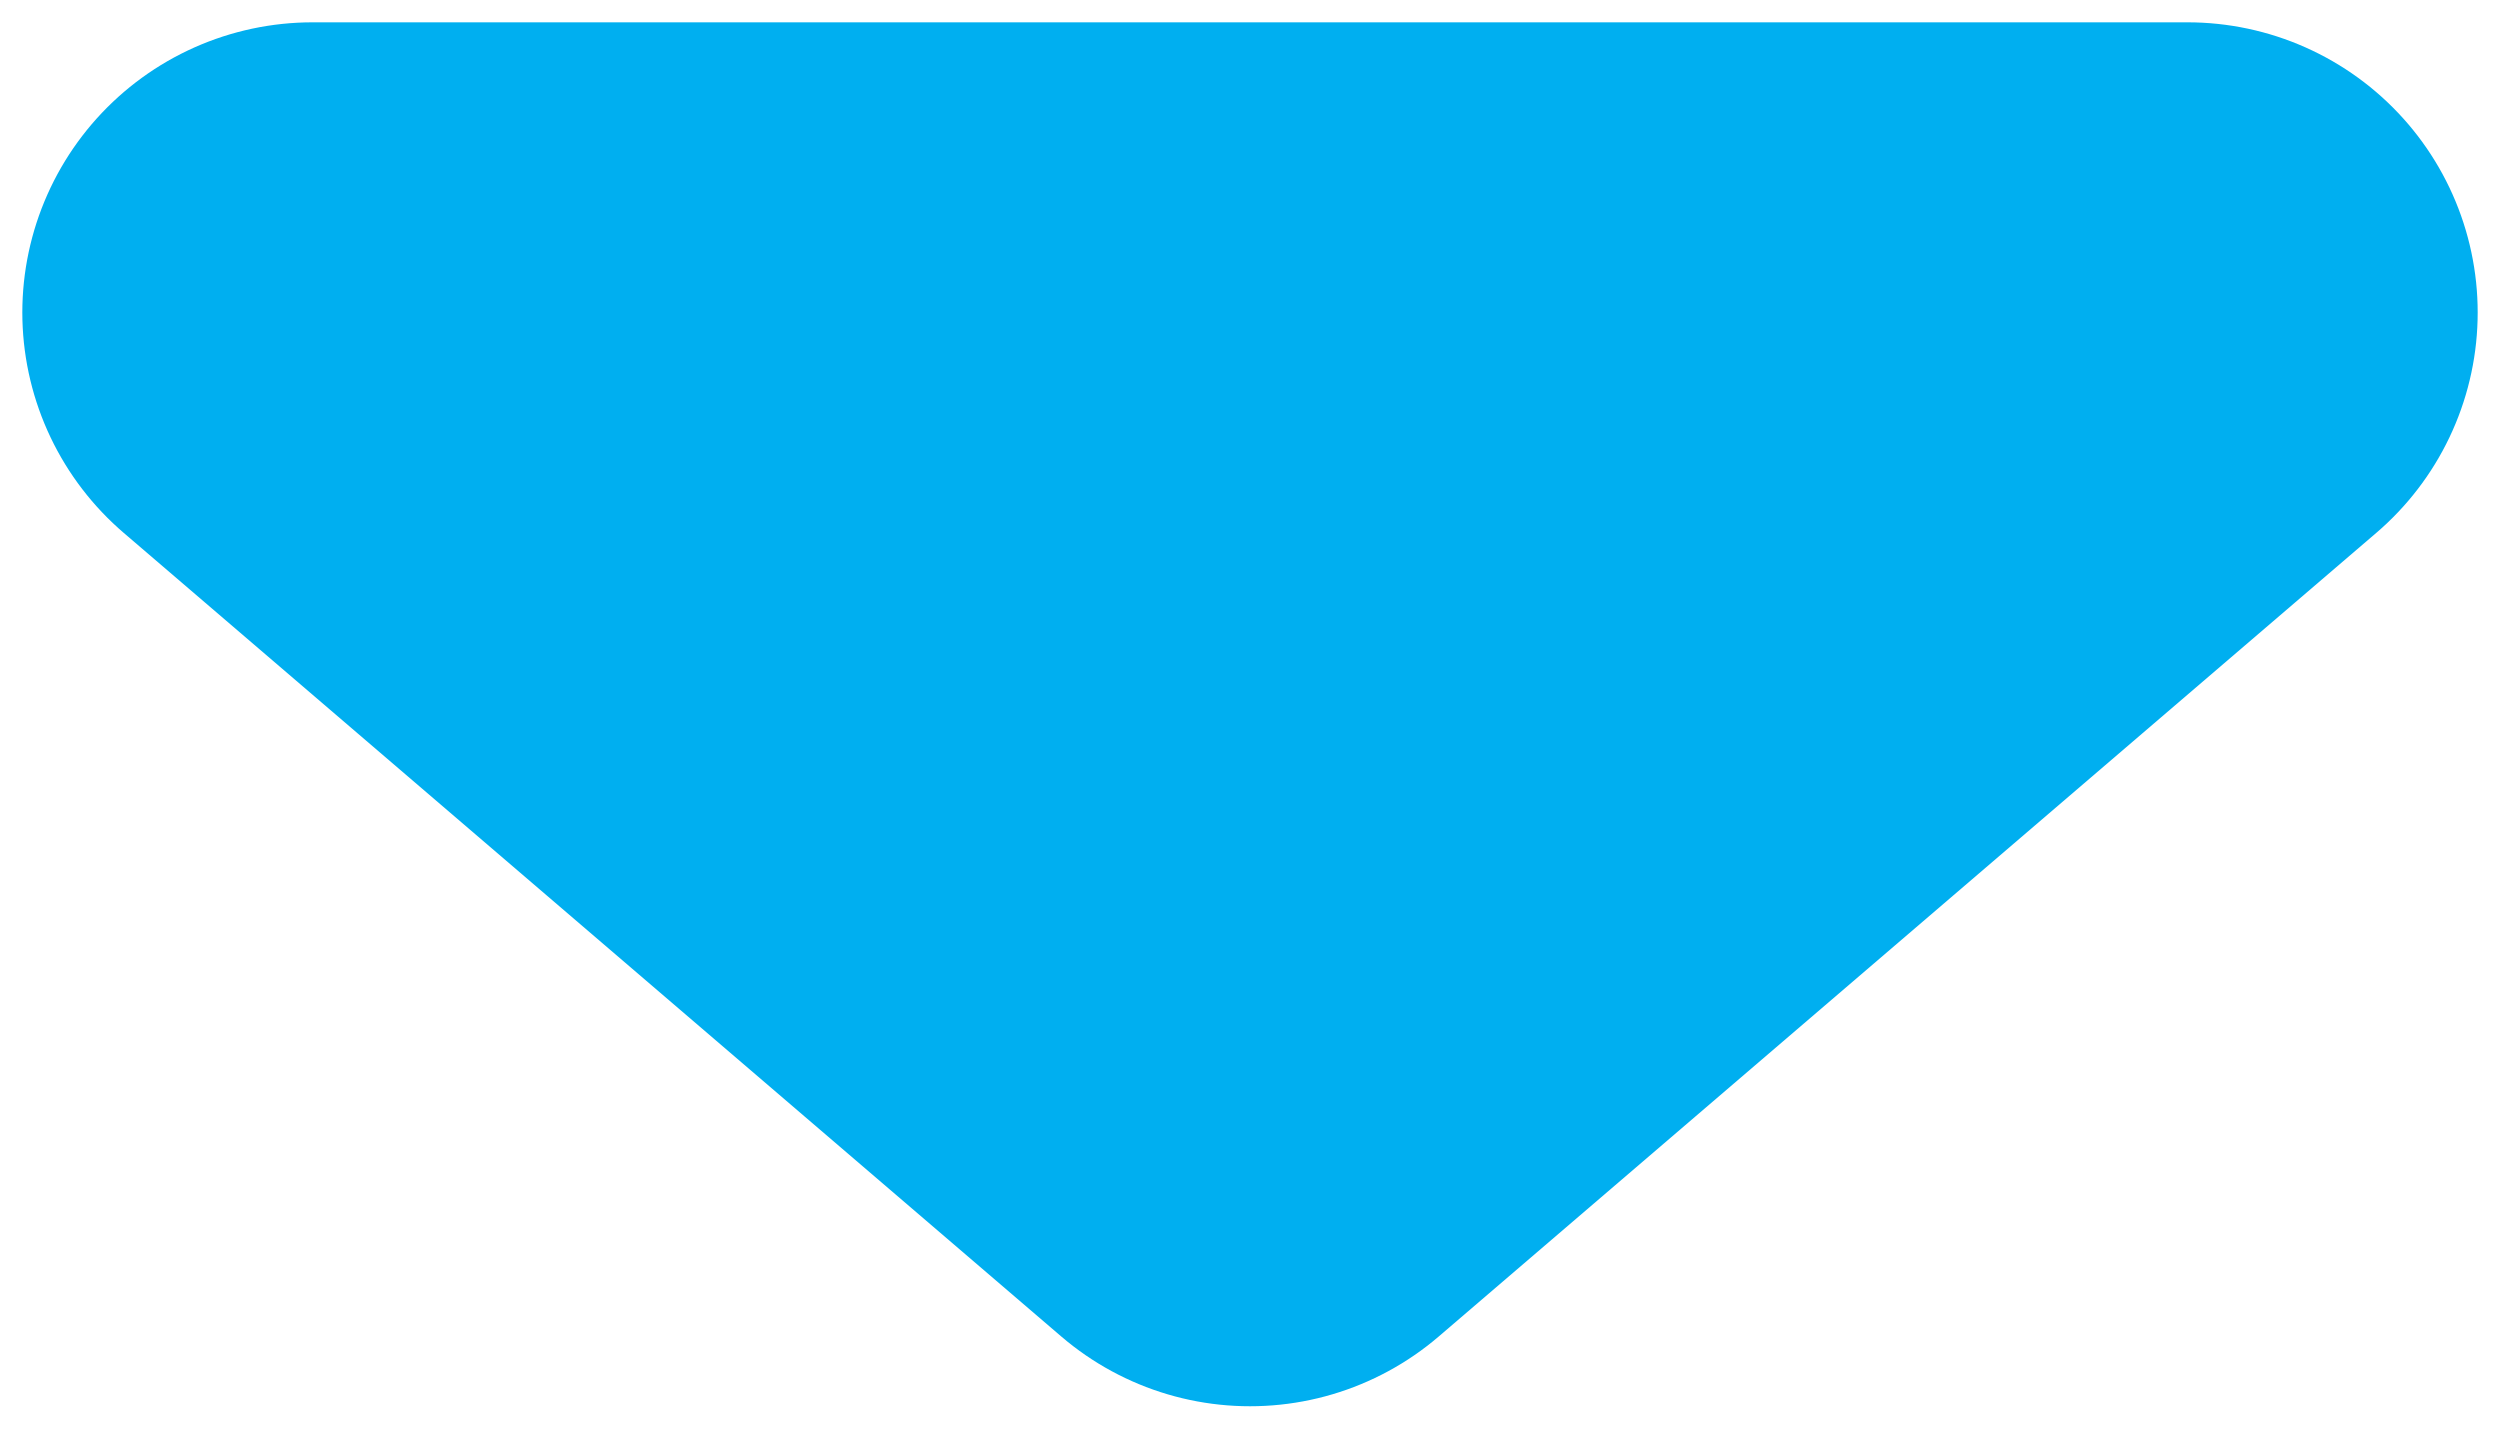 <?xml version="1.0" encoding="utf-8"?>
<svg version="1.1" xmlns="http://www.w3.org/2000/svg" width="14" height="8">
  <path d="M1.75,1.75H12.25L7,6.25L1.75,1.75H7" style="stroke: #00AFF0; stroke-width: 3.25px; stroke-linejoin: round; fill: #00AFF0;" />
</svg>

